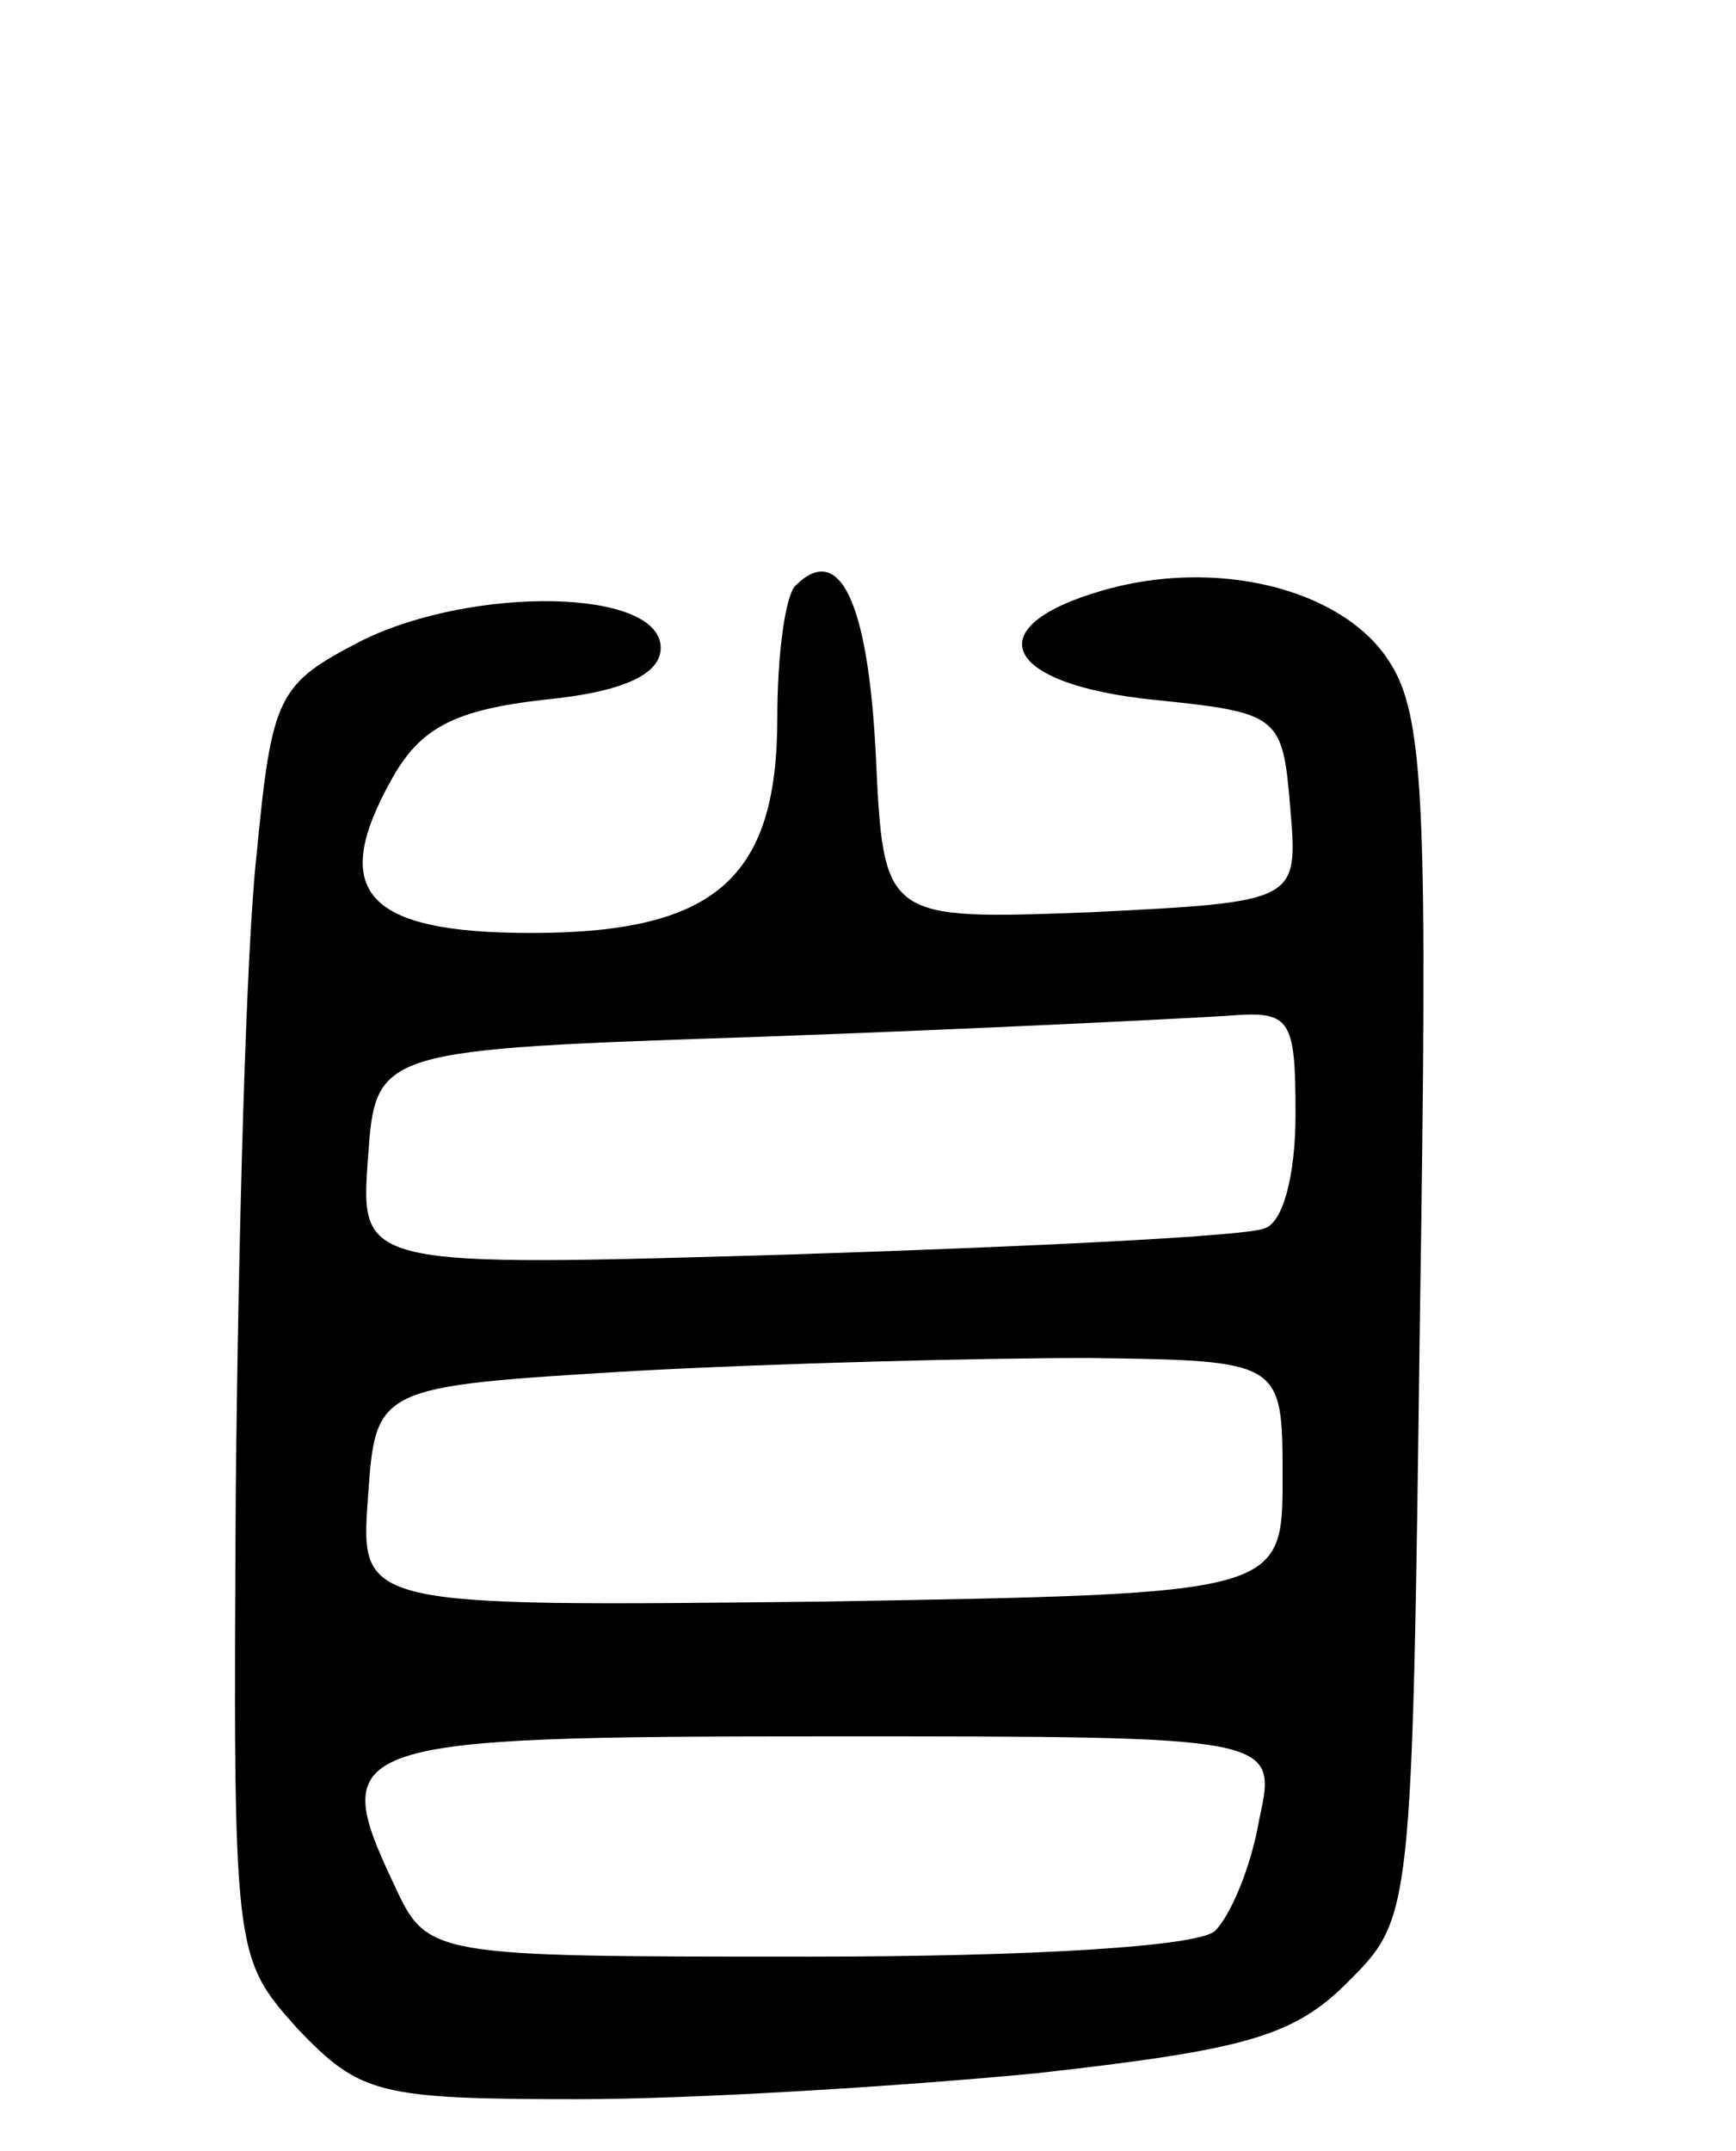 <svg version="1.0" xmlns="http://www.w3.org/2000/svg"
 width="67pt" height="83pt" viewBox="0 0 67 83"
 preserveAspectRatio="xMidYMid meet">
<g transform="translate(0,83) scale(0.1,-0.1)"
fill="#000000" stroke="none">
<path d="M307 604 c-4 -4 -7 -27 -7 -51 0 -62 -24 -83 -95 -83 -64 0 -78 16
-54 59 11 20 24 27 59 31 31 3 45 10 45 20 0 23 -72 24 -115 3 -33 -17 -35
-21 -41 -83 -4 -36 -7 -146 -8 -245 -1 -180 -1 -180 24 -208 24 -25 31 -27
108 -27 45 0 125 5 177 10 80 9 99 14 120 35 25 25 25 25 28 256 3 197 2 233
-12 254 -18 28 -67 40 -111 27 -48 -14 -38 -36 20 -42 49 -5 50 -6 53 -42 3
-36 3 -36 -77 -40 -80 -3 -80 -3 -83 61 -3 59 -14 82 -31 65z m193 -204 c0
-24 -5 -42 -12 -44 -7 -3 -89 -7 -181 -10 -168 -5 -168 -5 -165 37 3 42 3 42
153 47 83 3 162 7 178 8 25 2 27 0 27 -38z m-5 -140 c0 -45 0 -45 -178 -48
-178 -2 -178 -2 -175 40 3 43 3 43 103 49 55 3 134 5 175 5 75 -1 75 -1 75
-46z m-9 -132 c-3 -18 -11 -37 -17 -43 -6 -6 -69 -10 -157 -10 -147 0 -147 0
-160 28 -26 55 -19 57 169 57 172 0 172 0 165 -32z"/>
</g>
</svg>

